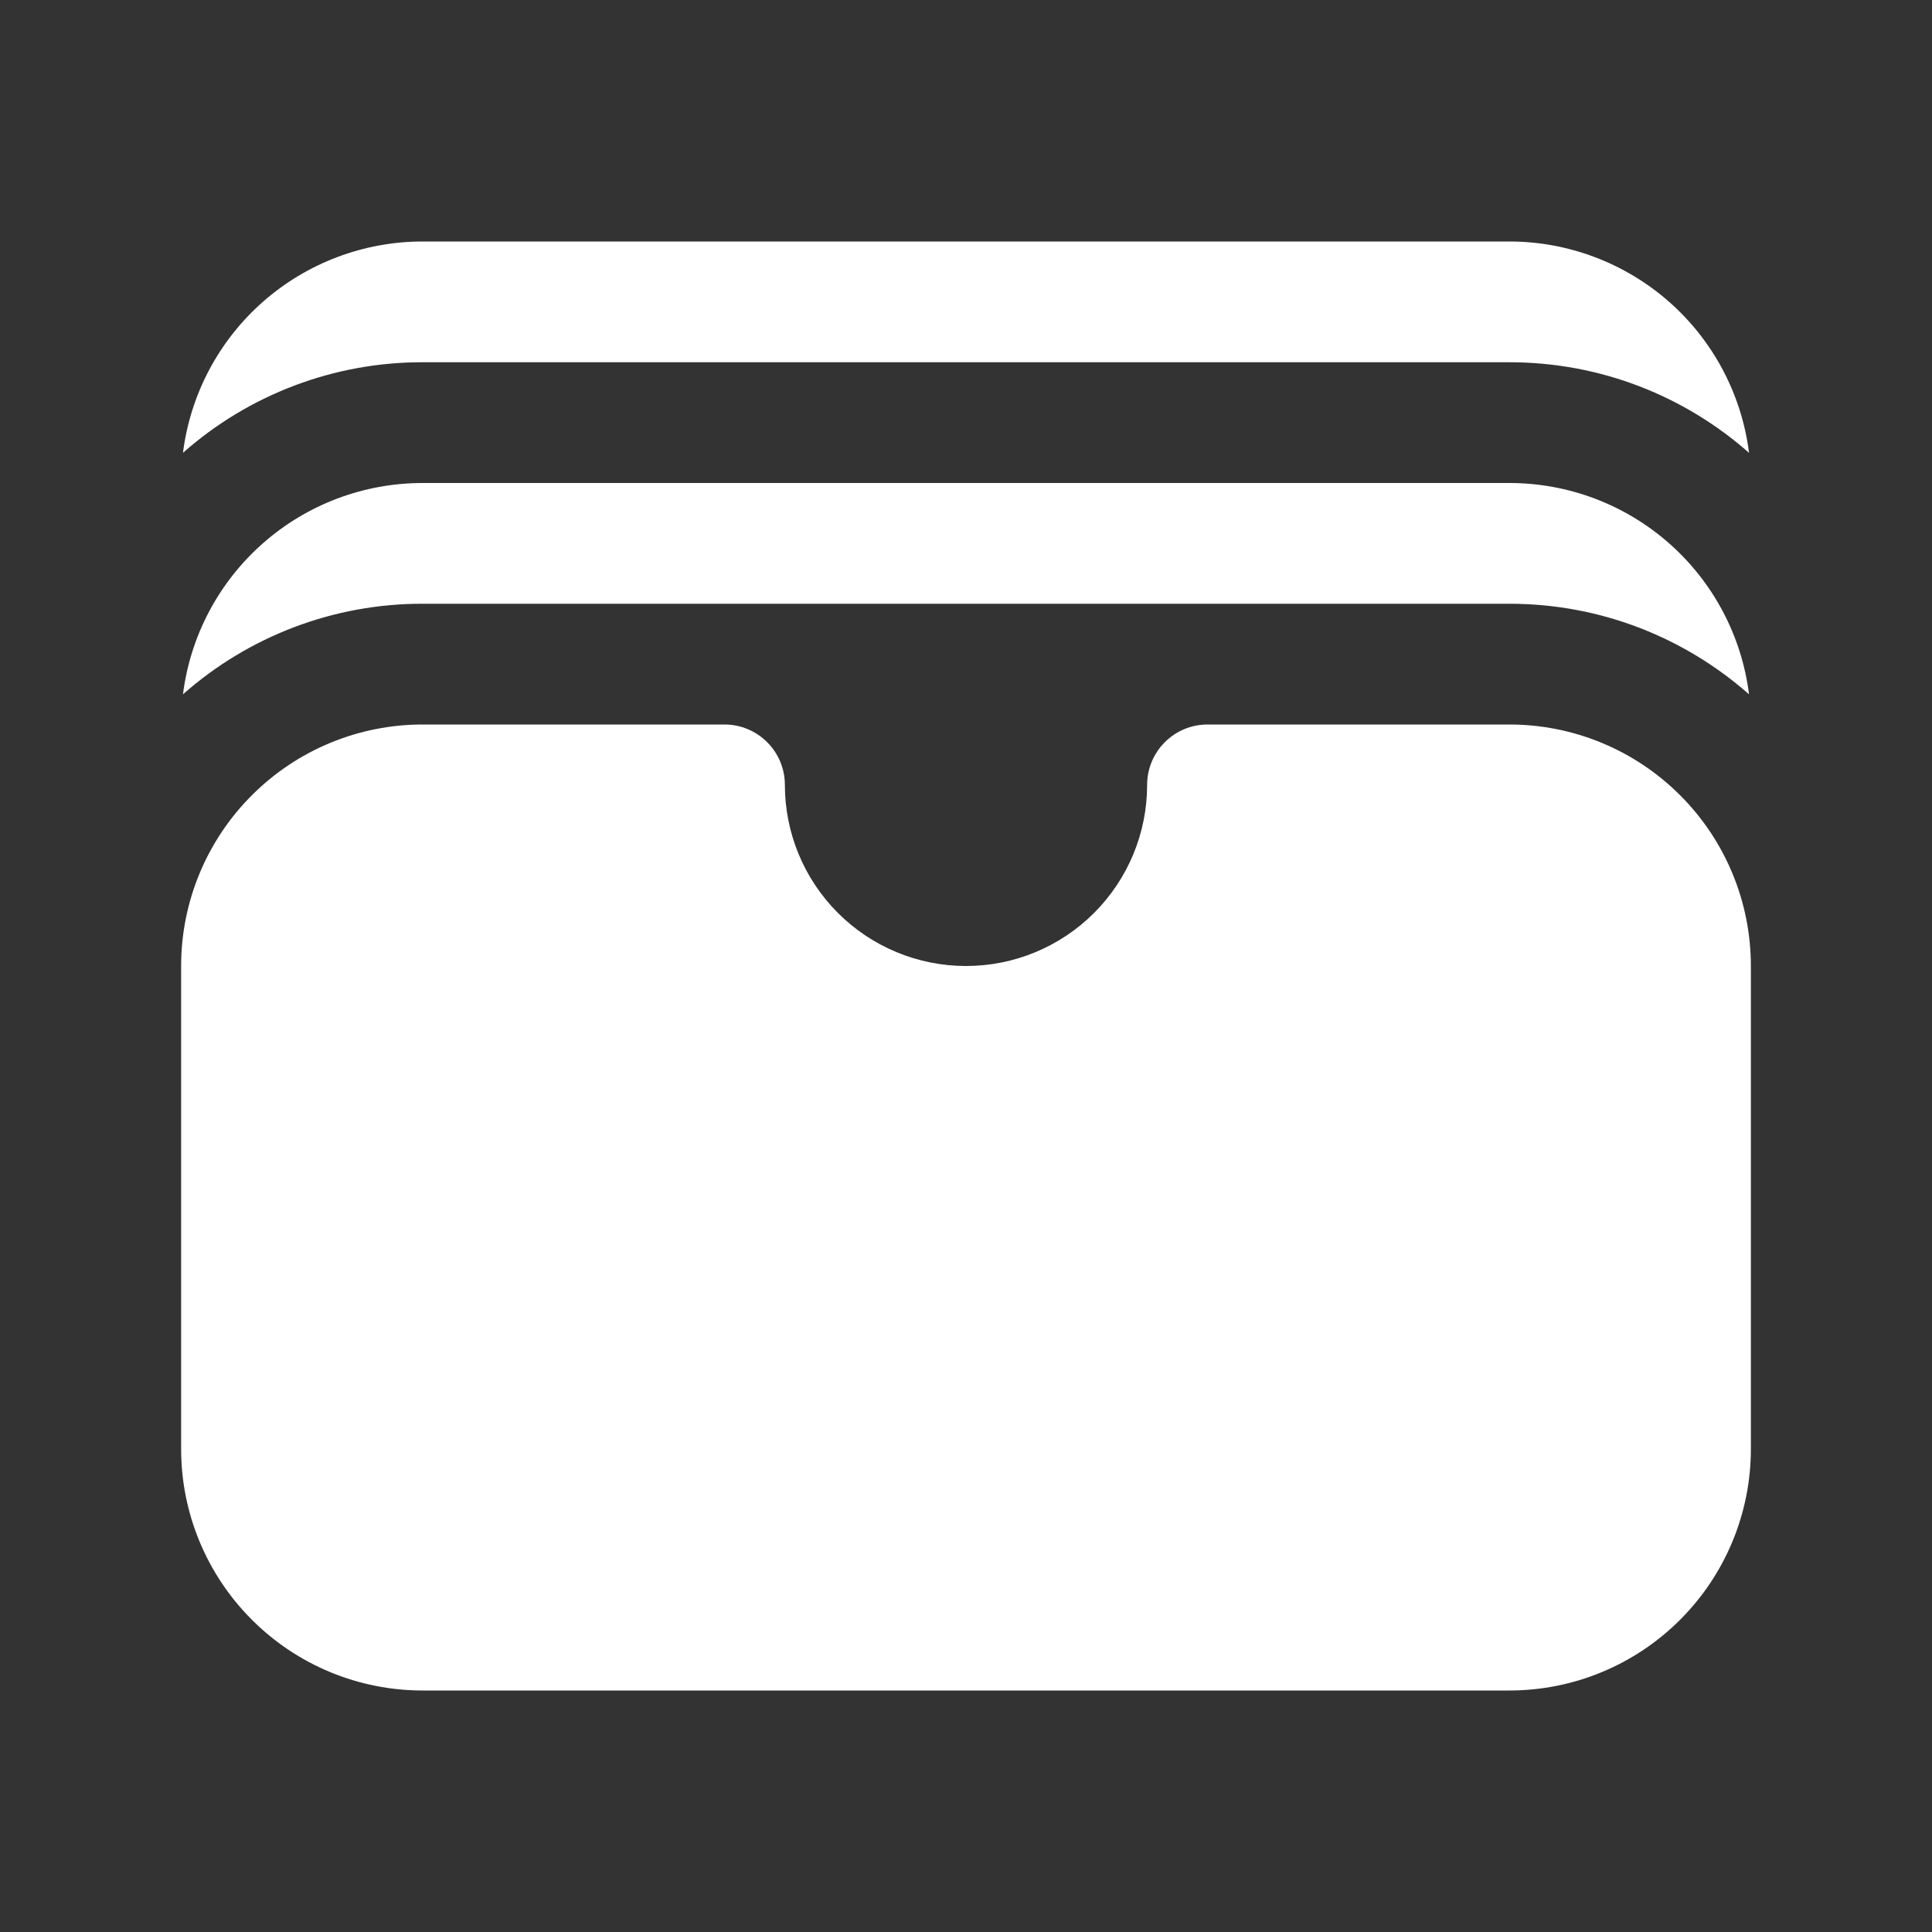<svg width="24" height="24" viewBox="0 0 24 24" fill="none" xmlns="http://www.w3.org/2000/svg">
<rect x="0" y="0" width="24" height="24" fill="#333333" stroke="none"/>
<path d="M2.273 5.625C3.094 4.899 4.153 4.498 5.25 4.5H18.75C19.891 4.5 20.933 4.925 21.727 5.625C21.636 4.9 21.283 4.233 20.735 3.75C20.186 3.267 19.481 3 18.75 3H5.25C4.519 3 3.813 3.267 3.265 3.75C2.717 4.233 2.364 4.9 2.273 5.625ZM2.273 8.625C3.094 7.899 4.153 7.498 5.25 7.5H18.75C19.891 7.5 20.933 7.925 21.727 8.625C21.636 7.9 21.283 7.233 20.735 6.75C20.186 6.266 19.481 6 18.75 6H5.25C4.519 6 3.813 6.266 3.265 6.75C2.717 7.233 2.364 7.9 2.273 8.625ZM5.25 9C4.454 9 3.691 9.316 3.129 9.879C2.566 10.441 2.25 11.204 2.25 12V18C2.25 18.796 2.566 19.559 3.129 20.121C3.691 20.684 4.454 21 5.25 21H18.75C19.546 21 20.309 20.684 20.871 20.121C21.434 19.559 21.75 18.796 21.75 18V12C21.75 11.204 21.434 10.441 20.871 9.879C20.309 9.316 19.546 9 18.75 9H15C14.801 9 14.61 9.079 14.47 9.22C14.329 9.36 14.25 9.551 14.25 9.75C14.25 10.347 14.013 10.919 13.591 11.341C13.169 11.763 12.597 12 12 12C11.403 12 10.831 11.763 10.409 11.341C9.987 10.919 9.75 10.347 9.75 9.75C9.75 9.551 9.671 9.36 9.53 9.22C9.39 9.079 9.199 9 9 9H5.25Z" fill="white"/>
</svg>
